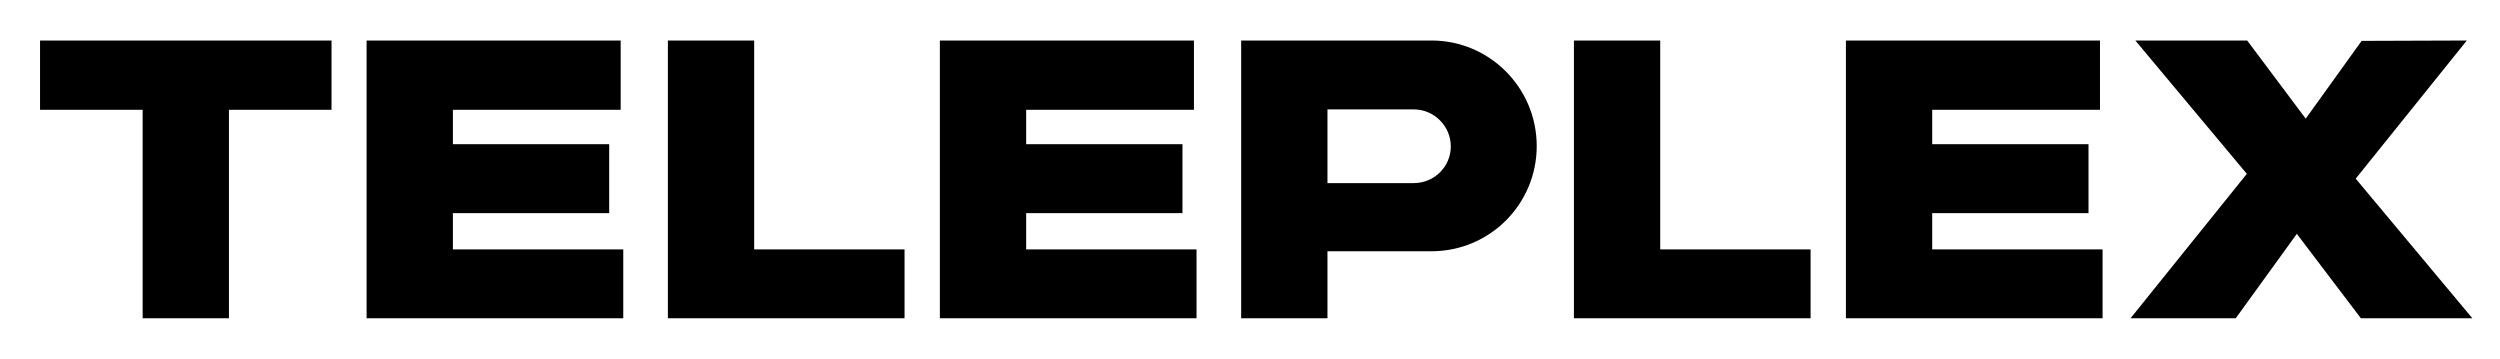 <svg width="432" height="62" viewBox="0 0 432 62" fill="none" xmlns="http://www.w3.org/2000/svg">
<g clip-path="url(#clip0_36_11)">
<path d="M6.92 7H57.288V18.968H39.56V55H24.648V18.968H6.92V7ZM63.347 7H107.252V18.968H78.26V24.92H105.268V36.824H78.26V43.096H107.7V55H63.347V7ZM115.41 7H130.322V43.096H156.306V55H115.41V7ZM162.41 7H206.314V18.968H177.322V24.92H204.33V36.824H177.322V43.096H206.762V55H162.41V7ZM247.369 43.416H229.385V55H214.473V7H247.369C257.417 7 265.545 15.192 265.545 25.24C265.545 35.288 257.417 43.416 247.369 43.416ZM244.297 18.904H229.385V31.64H244.297C247.817 31.64 250.697 28.824 250.697 25.304C250.697 21.784 247.817 18.904 244.297 18.904ZM271.973 7H286.885V43.096H312.869V55H271.973V7ZM318.973 7H362.877V18.968H333.885V24.92H360.893V36.824H333.885V43.096H363.325V55H318.973V7ZM426.267 7L407.067 30.872L427.227 55H407.963L396.891 40.408L386.331 55H368.155L388.251 30.04L368.987 7H388.315L398.427 20.504L408.091 7.064L426.267 7Z" fill="black"/>
</g>
<defs>
<clipPath id="clip0_36_11">
<rect width="432" height="62" fill="white"/>
</clipPath>
</defs>
</svg>
